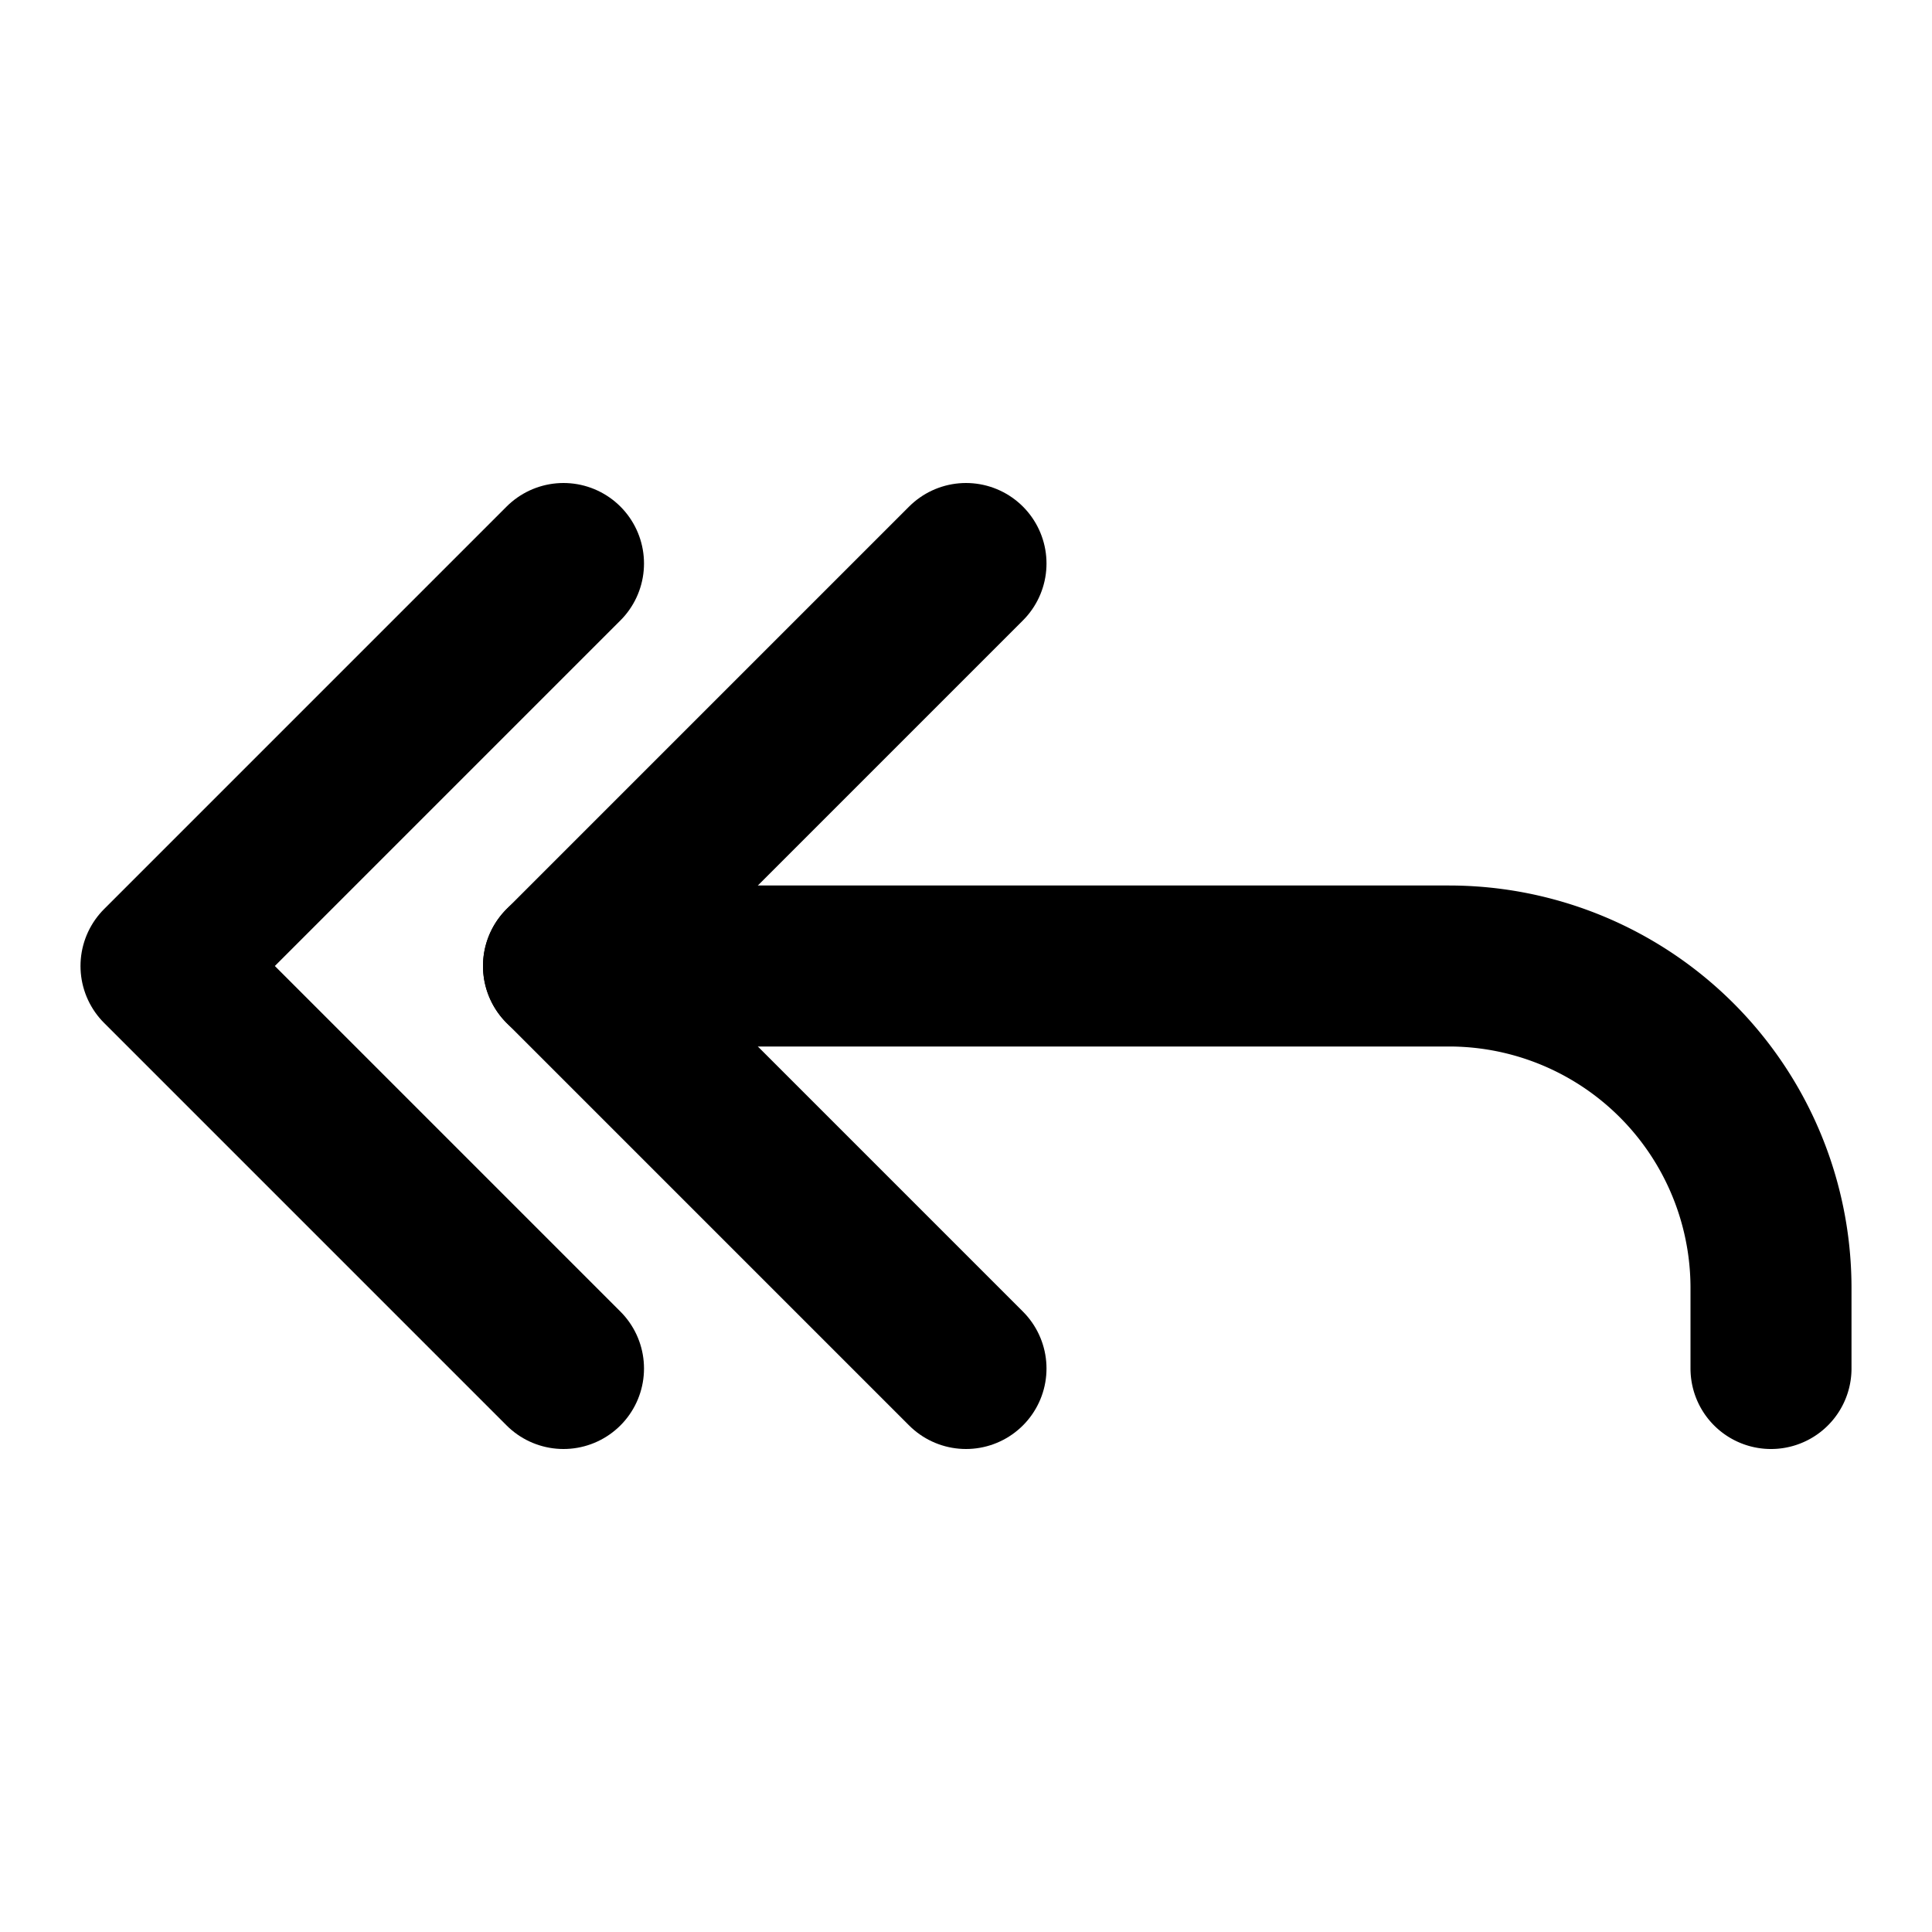<svg xmlns="http://www.w3.org/2000/svg" width="24" height="24" viewBox="0 0 24 24" fill="none" stroke="currentColor" stroke-width="2" stroke-linecap="round" stroke-linejoin="round"><path d="M12 17l-5-5 5-5"/><path d="M7 17l-5-5 5-5"/><path d="M22 17v-1a4 4 0 0 0-4-4H7"/></svg>